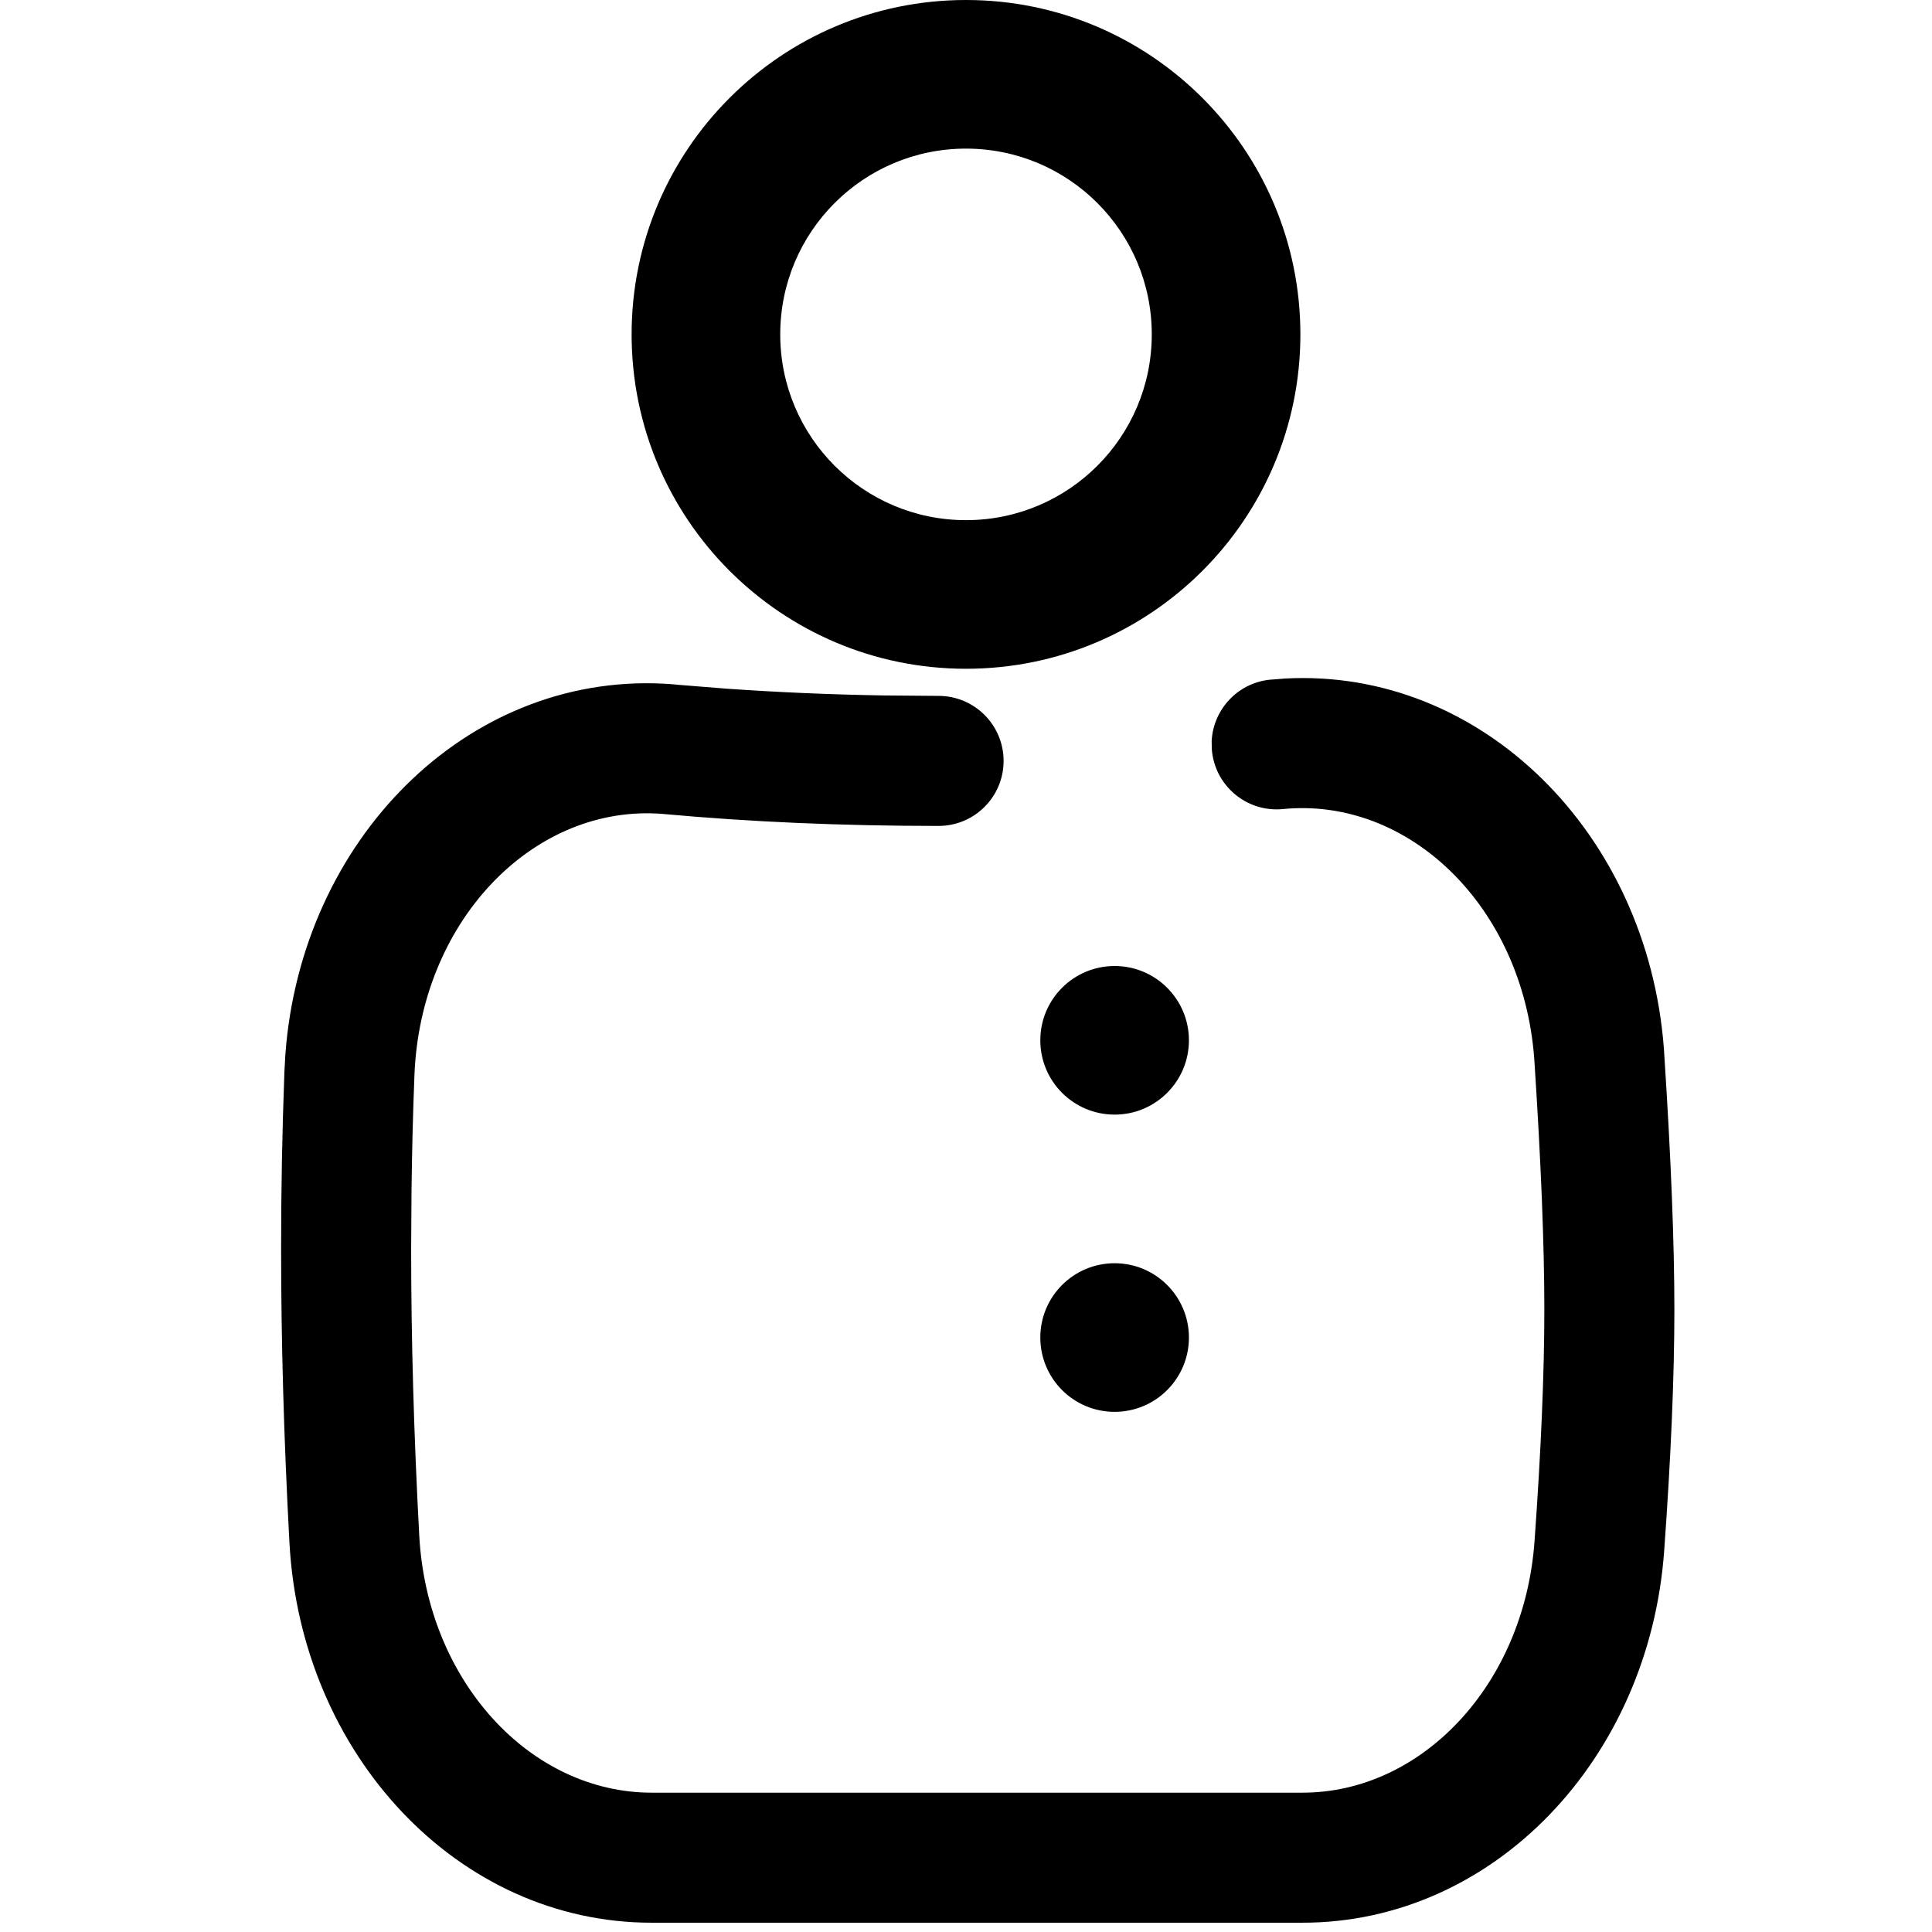 <?xml version="1.0" encoding="UTF-8"?>
<svg width="26px" height="26px" viewBox="0 0 26 26" version="1.1" xmlns="http://www.w3.org/2000/svg" xmlns:xlink="http://www.w3.org/1999/xlink">
    <title>app-icons/user@2x</title>
    <g id="app-icons/user" stroke="none" stroke-width="1" fill="none" fill-rule="evenodd">
        <path d="M17.298,9.131 C19.933,8.992 22.172,11.206 22.392,14.111 C22.394,14.143 22.394,14.143 22.396,14.175 C22.487,15.572 22.533,16.72 22.533,17.622 C22.533,18.523 22.487,19.604 22.396,20.868 C22.194,23.677 20.095,25.878 17.524,25.875 L8.769,25.875 C6.161,25.875 4.048,23.61 3.895,20.757 C3.82,19.366 3.783,18.046 3.783,16.798 C3.783,16.002 3.798,15.207 3.828,14.411 L3.841,14.183 C4.056,11.308 6.266,9.071 8.922,9.2 C8.983,9.203 9.043,9.207 9.104,9.213 L9.117,9.215 L9.779,9.268 C10.461,9.316 11.166,9.347 11.895,9.359 L12.631,9.365 C13.114,9.365 13.506,9.757 13.506,10.24 C13.506,10.723 13.114,11.115 12.631,11.115 C11.34,11.115 10.111,11.062 8.946,10.956 L8.892,10.951 L8.837,10.948 C7.139,10.865 5.654,12.419 5.577,14.477 L5.577,14.466 L5.577,14.478 C5.557,14.993 5.544,15.509 5.538,16.025 L5.533,16.798 C5.533,18.014 5.569,19.302 5.642,20.663 C5.748,22.631 7.141,24.125 8.77,24.125 L17.525,24.125 C19.13,24.127 20.511,22.677 20.651,20.742 C20.739,19.518 20.783,18.477 20.783,17.622 C20.783,16.763 20.739,15.651 20.65,14.289 C20.649,14.266 20.649,14.266 20.647,14.243 C20.492,12.195 18.956,10.722 17.266,10.888 C16.777,10.936 16.345,10.573 16.308,10.083 L16.306,9.973 C16.328,9.539 16.669,9.178 17.114,9.145 L17.094,9.148 L17.107,9.146 L17.12,9.145 L17.298,9.131 Z" id="Path" fill="#000000" fill-rule="nonzero"></path>
        <path d="M13,0 C15.485,0 17.5,2.015 17.5,4.5 C17.5,6.985 15.485,9 13,9 C10.515,9 8.5,6.985 8.5,4.5 C8.5,2.015 10.515,0 13,0 Z M13,2 C11.619,2 10.5,3.119 10.5,4.5 C10.5,5.881 11.619,7 13,7 C14.381,7 15.5,5.881 15.5,4.5 C15.5,3.119 14.381,2 13,2 Z" id="Oval" fill="#000000" fill-rule="nonzero"></path>
        <circle id="Oval" fill="#000000" cx="15" cy="14" r="1"></circle>
        <circle id="Oval-Copy" fill="#000000" cx="15" cy="18" r="1"></circle>
    </g>
</svg>